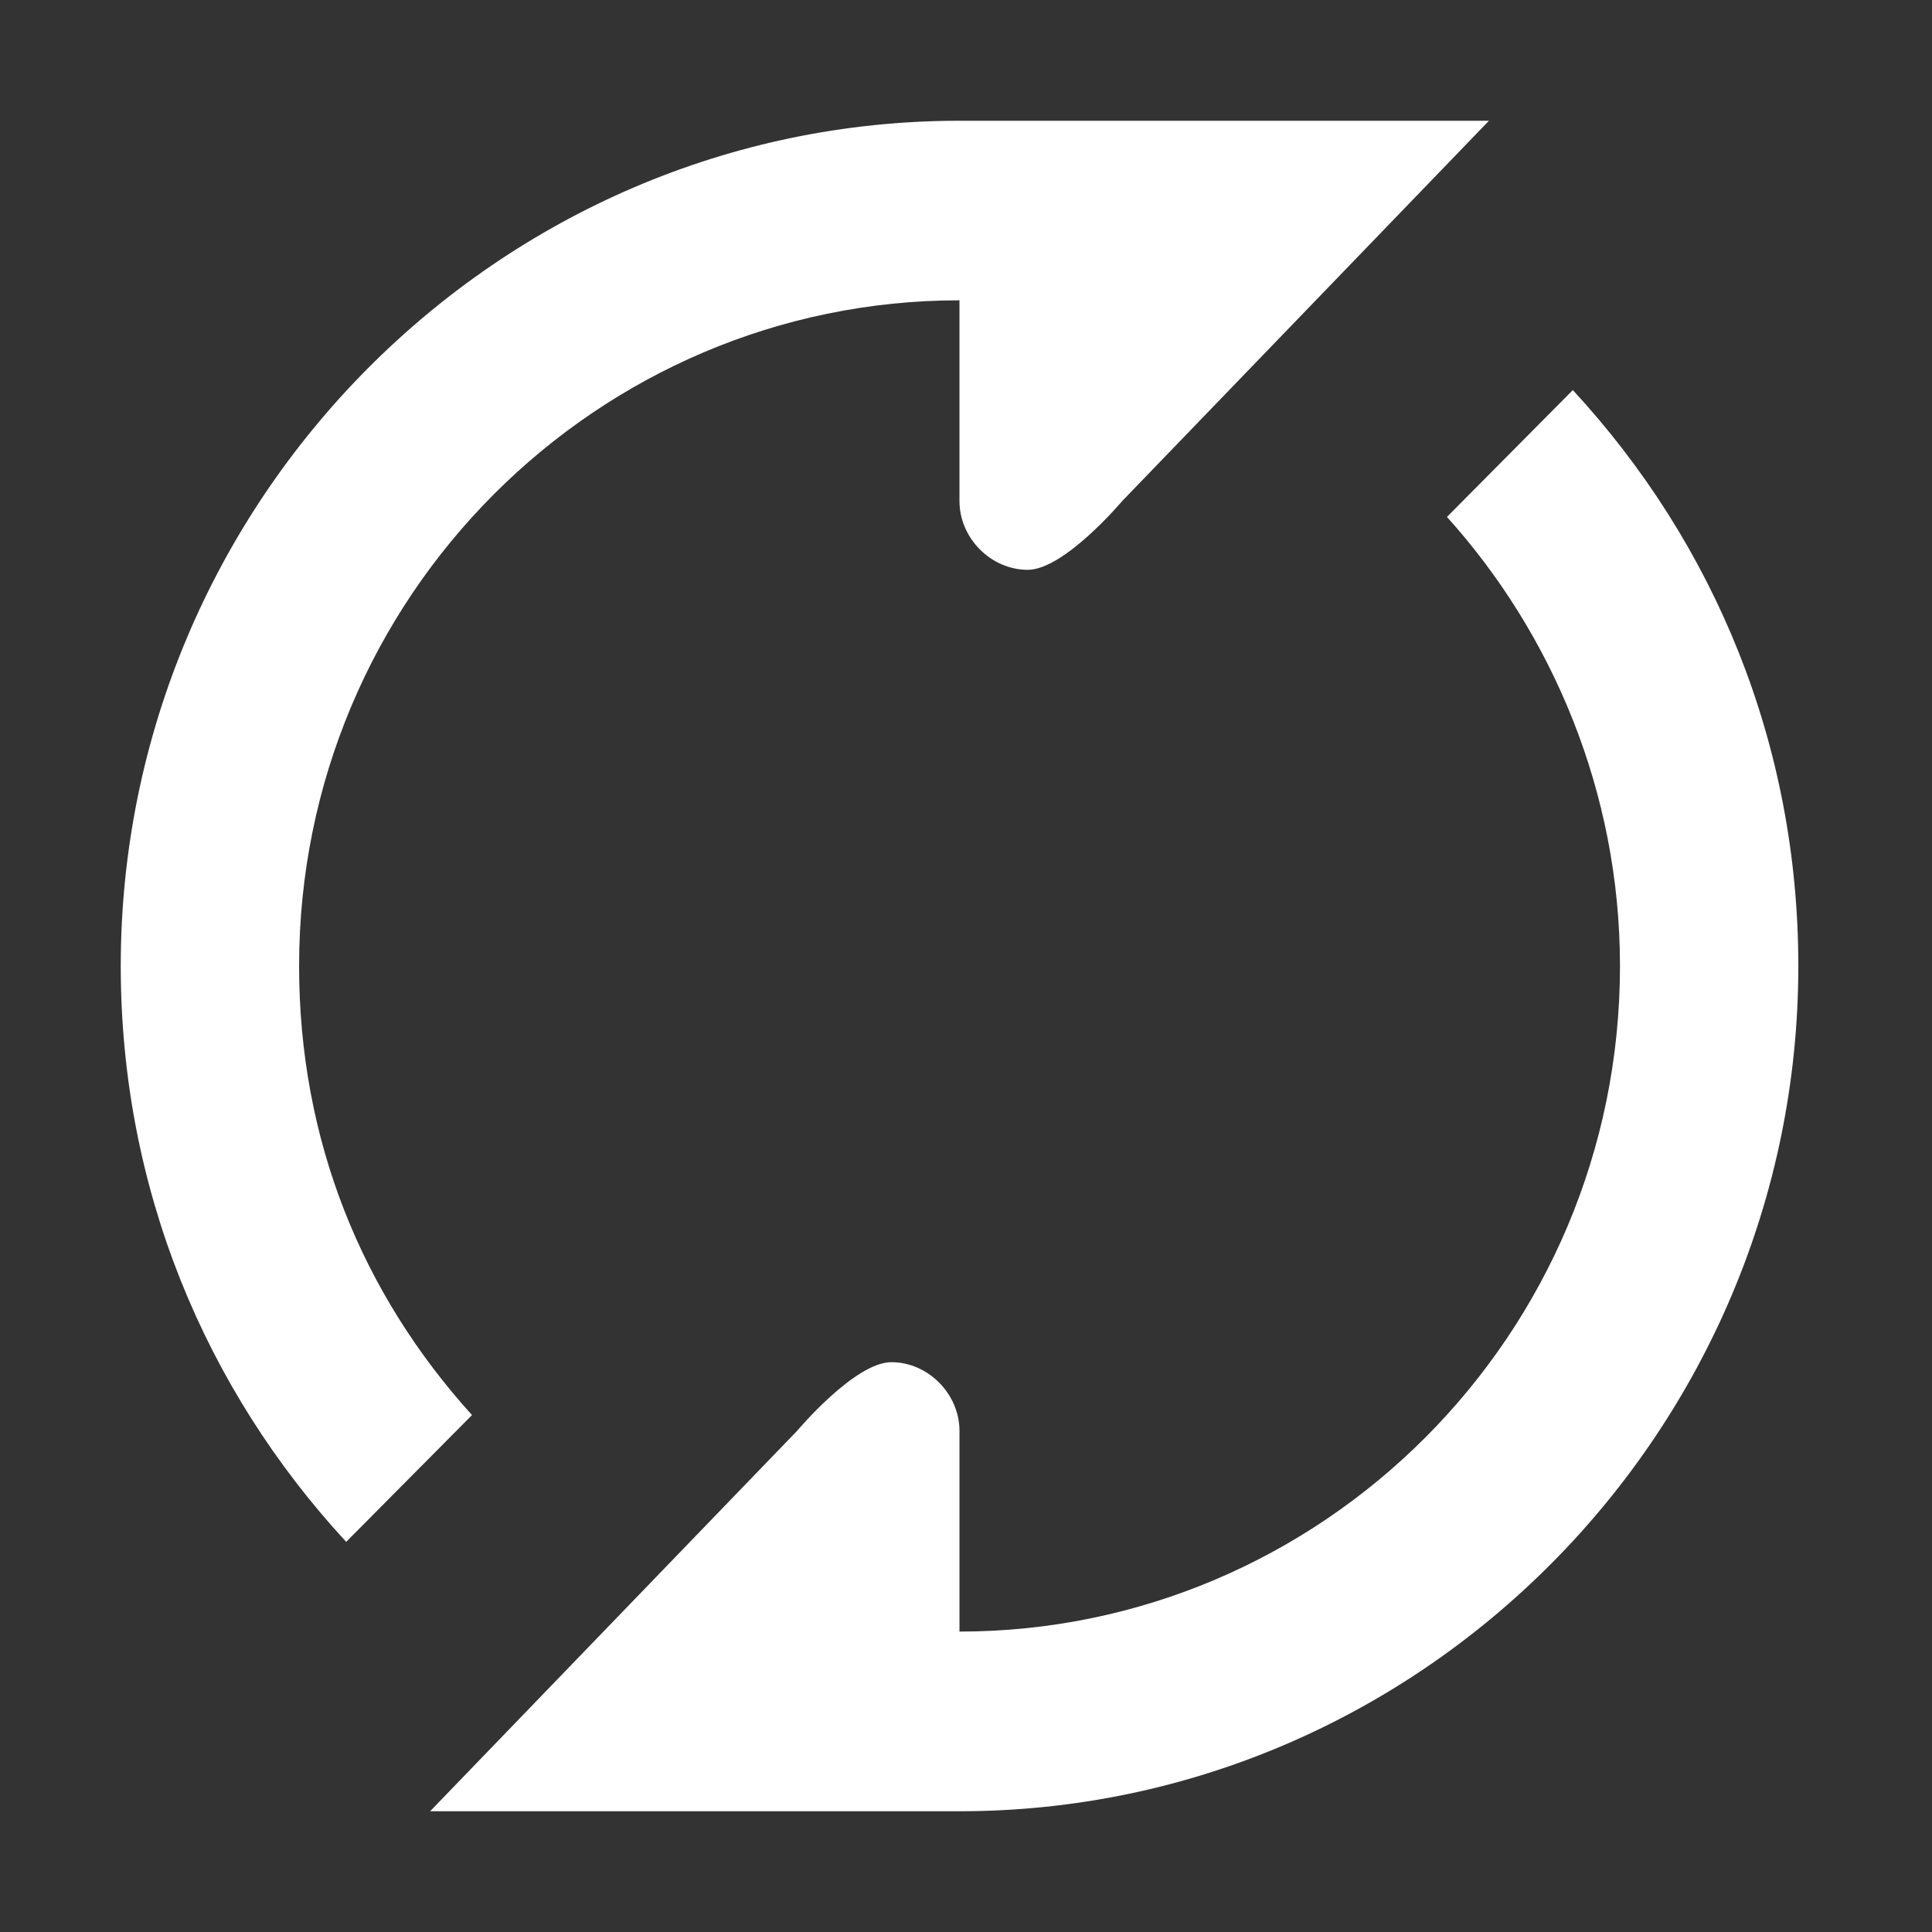 <svg width="16" height="16" viewBox="0 0 16 16" fill="none" xmlns="http://www.w3.org/2000/svg">
<rect x="0" y="0" width="16" height="16" fill="#333333" stroke="none"/>
<g id="tools/refresh1">
<path id="&#229;&#189;&#162;&#231;&#138;&#182;" fill-rule="evenodd" clip-rule="evenodd" d="M2.477 8C2.477 4.937 4.951 2.487 7.946 2.487V4.15C7.946 4.457 8.207 4.719 8.511 4.719C8.814 4.719 9.293 4.15 9.293 4.15L12.331 1H7.946C4.126 1 1 4.15 1 8C1 9.838 1.695 11.5 2.867 12.769L3.909 11.719C2.997 10.712 2.477 9.444 2.477 8ZM13.025 3.231L11.983 4.281C12.851 5.244 13.416 6.556 13.416 8C13.416 11.062 10.942 13.512 7.946 13.512V11.85C7.946 11.544 7.686 11.281 7.382 11.281C7.078 11.281 6.601 11.85 6.601 11.85L3.562 15H7.947C11.767 15 14.893 11.85 14.893 8C14.893 6.162 14.198 4.5 13.026 3.231" fill="white"/>
</g>
</svg>
